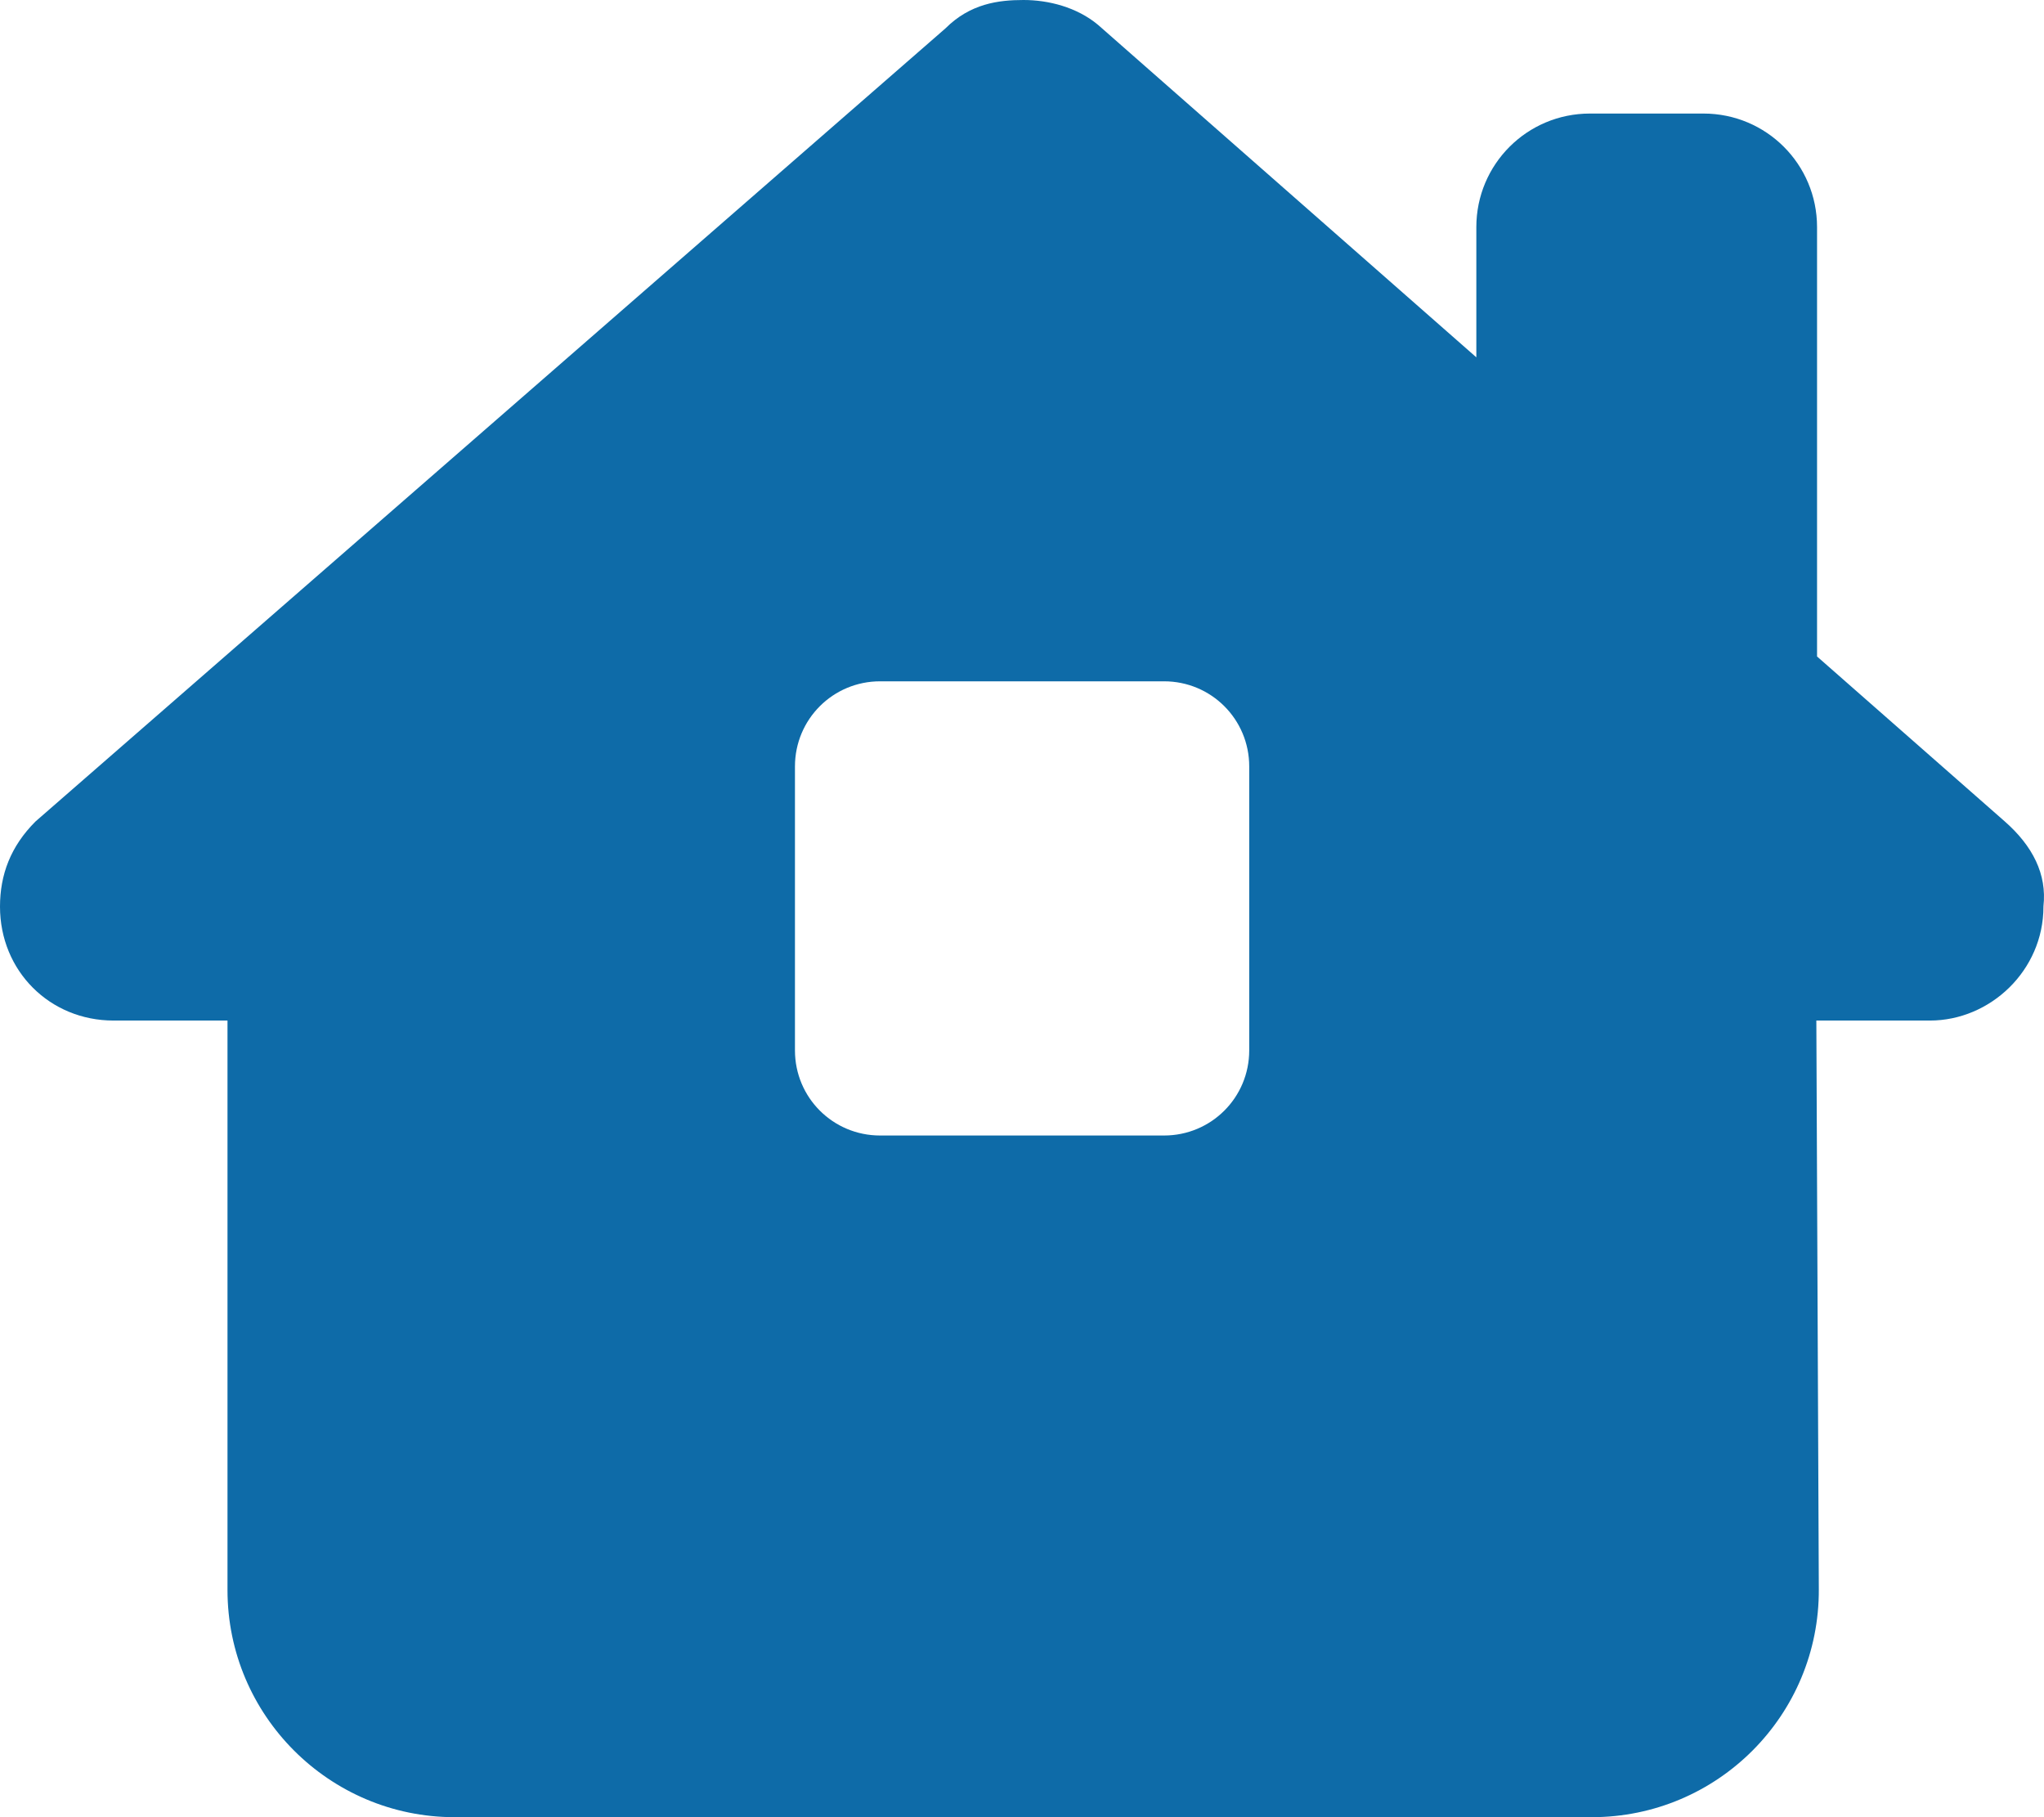 <svg width="90" height="80" viewBox="0 0 90 80" fill="none" xmlns="http://www.w3.org/2000/svg">
<path d="M89.976 39.914C89.976 42.726 87.632 44.929 84.976 44.929H79.976L80.085 69.955C80.116 75.501 75.631 80 70.084 80H20.017C14.501 80 10.017 75.516 10.017 70.002V44.929H5C2.188 44.929 0 42.742 0 39.914C0 38.508 0.469 37.258 1.563 36.165L41.629 1.25C42.722 0.156 43.972 0 45.066 0C46.16 0 47.41 0.312 48.348 1.094L65.005 15.731V9.998C65.005 7.233 67.24 4.999 70.006 4.999H75.006C77.772 4.999 80.007 7.233 80.007 9.998V28.901L88.257 36.149C89.508 37.243 90.133 38.492 89.976 39.898V39.914ZM38.753 29.994C36.675 29.994 35.003 31.666 35.003 33.743V46.241C35.003 48.319 36.675 49.99 38.753 49.99H51.254C53.333 49.99 55.005 48.319 55.005 46.241V33.743C55.005 31.666 53.333 29.994 51.254 29.994H38.753Z" fill="#0E6BA8"/>
</svg>
